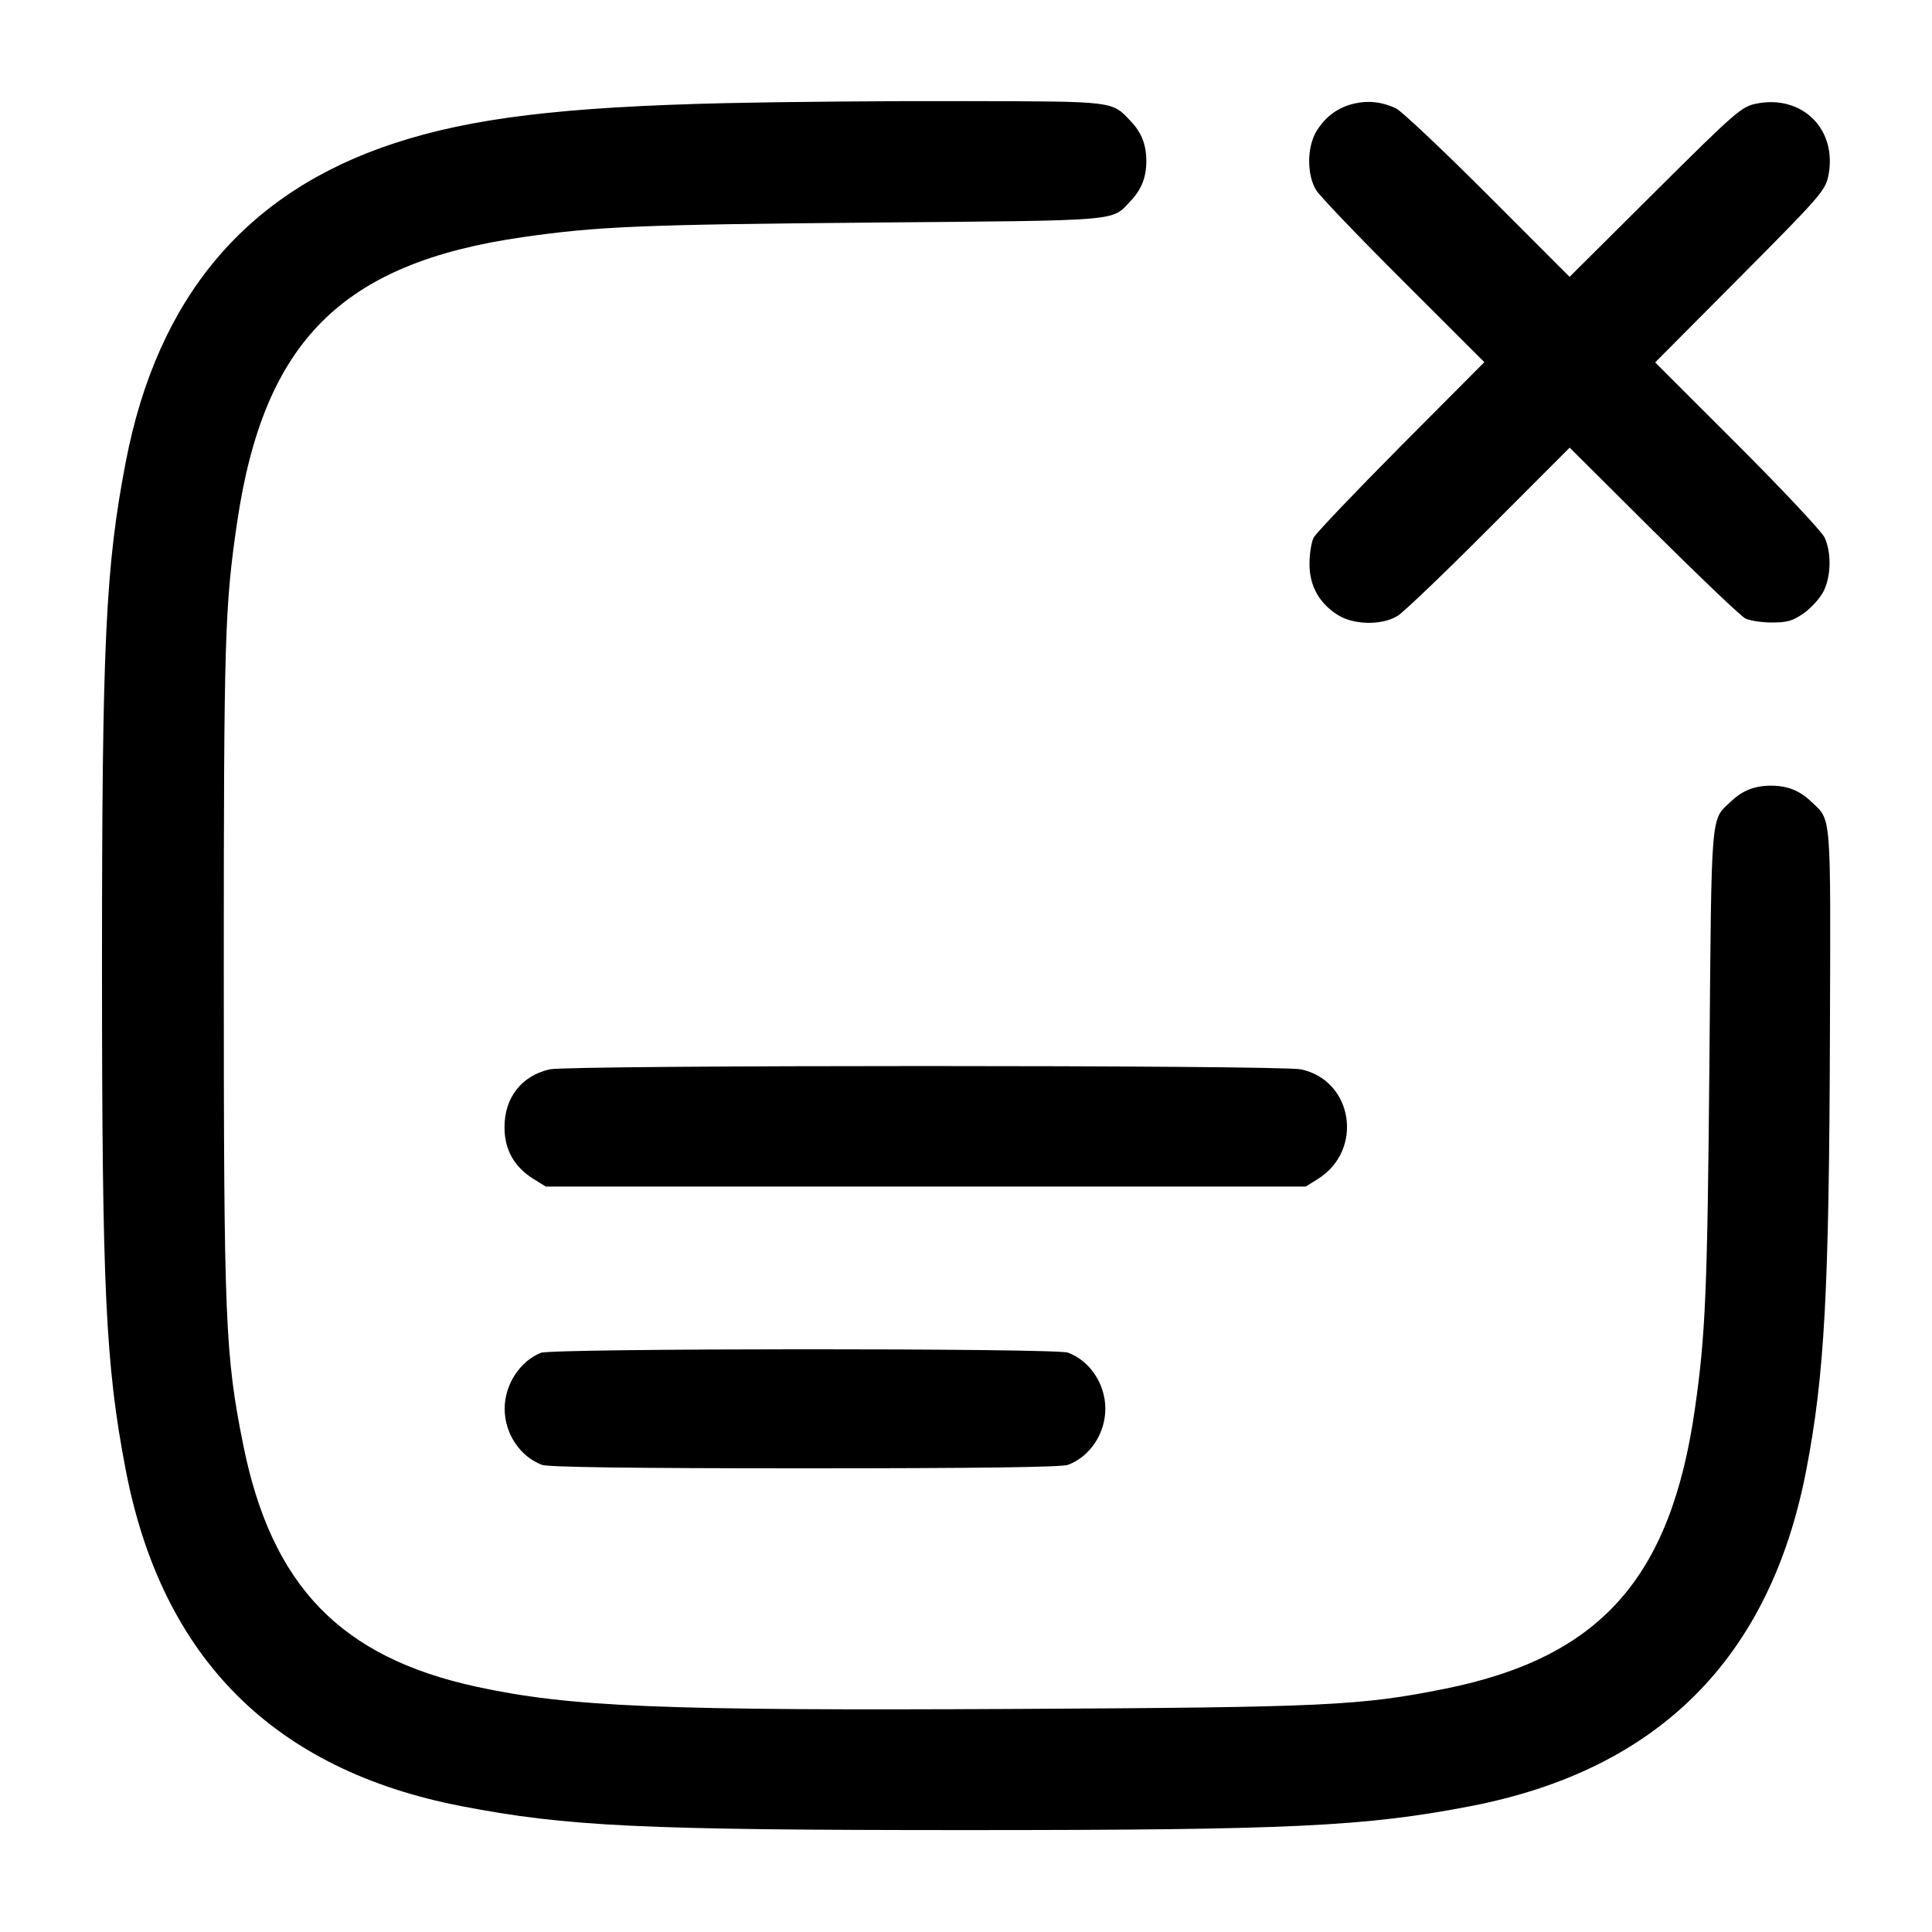 <svg width="24" height="24" viewBox="0 0 24 24" fill="none" xmlns="http://www.w3.org/2000/svg"><path d="M9.020 1.281 C 6.987 1.328,5.860 1.465,4.900 1.779 C 3.060 2.382,1.958 3.688,1.563 5.734 C 1.311 7.042,1.267 7.973,1.267 12.000 C 1.267 16.027,1.311 16.958,1.563 18.266 C 2.013 20.599,3.401 21.987,5.734 22.437 C 7.043 22.690,7.974 22.734,12.000 22.734 C 16.026 22.734,16.957 22.690,18.266 22.437 C 20.599 21.987,21.987 20.599,22.437 18.267 C 22.666 17.082,22.722 16.036,22.732 12.838 C 22.741 10.043,22.754 10.199,22.494 9.953 C 22.353 9.819,22.201 9.760,22.000 9.760 C 21.799 9.760,21.647 9.819,21.506 9.953 C 21.247 10.198,21.262 10.015,21.235 13.200 C 21.210 16.037,21.187 16.578,21.055 17.500 C 20.754 19.609,19.876 20.591,17.947 20.979 C 16.900 21.189,16.466 21.209,12.620 21.229 C 8.221 21.252,7.082 21.205,5.923 20.954 C 4.231 20.588,3.373 19.699,3.021 17.947 C 2.797 16.828,2.780 16.424,2.780 12.040 C 2.780 7.931,2.792 7.538,2.944 6.500 C 3.275 4.238,4.246 3.267,6.500 2.945 C 7.422 2.813,7.963 2.790,10.800 2.765 C 13.985 2.738,13.802 2.753,14.047 2.494 C 14.181 2.353,14.240 2.201,14.240 2.000 C 14.240 1.799,14.181 1.647,14.047 1.506 C 13.808 1.254,13.864 1.260,12.000 1.256 C 11.065 1.253,9.724 1.265,9.020 1.281 M16.826 1.286 C 16.626 1.331,16.468 1.445,16.356 1.626 C 16.234 1.823,16.232 2.174,16.351 2.364 C 16.398 2.439,16.887 2.950,17.438 3.499 L 18.439 4.499 17.404 5.539 C 16.835 6.112,16.346 6.625,16.318 6.680 C 16.290 6.735,16.267 6.882,16.267 7.008 C 16.267 7.279,16.389 7.497,16.623 7.642 C 16.823 7.766,17.172 7.769,17.364 7.649 C 17.439 7.602,17.950 7.113,18.499 6.562 L 19.499 5.561 20.539 6.596 C 21.112 7.165,21.625 7.654,21.680 7.682 C 21.735 7.710,21.884 7.733,22.011 7.733 C 22.202 7.733,22.271 7.713,22.408 7.617 C 22.499 7.553,22.608 7.432,22.651 7.349 C 22.747 7.163,22.753 6.861,22.665 6.676 C 22.629 6.601,22.141 6.081,21.581 5.521 L 20.561 4.502 21.616 3.441 C 22.606 2.446,22.673 2.368,22.711 2.190 C 22.832 1.611,22.389 1.168,21.810 1.289 C 21.632 1.327,21.554 1.394,20.559 2.384 L 19.498 3.439 18.479 2.419 C 17.919 1.859,17.406 1.375,17.340 1.345 C 17.166 1.265,17.001 1.246,16.826 1.286 M6.826 13.284 C 6.476 13.366,6.267 13.636,6.267 14.003 C 6.267 14.281,6.387 14.496,6.627 14.645 L 6.780 14.740 11.500 14.740 L 16.220 14.740 16.369 14.647 C 16.943 14.290,16.812 13.424,16.162 13.284 C 15.906 13.229,7.060 13.229,6.826 13.284 M6.720 16.805 C 6.458 16.909,6.269 17.200,6.269 17.500 C 6.269 17.807,6.460 18.095,6.733 18.197 C 6.809 18.226,7.868 18.240,10.000 18.240 C 12.132 18.240,13.191 18.226,13.267 18.197 C 13.540 18.095,13.731 17.807,13.731 17.500 C 13.731 17.193,13.540 16.905,13.267 16.803 C 13.117 16.746,6.863 16.748,6.720 16.805 " stroke="none" fill-rule="evenodd" fill="black"></path></svg>